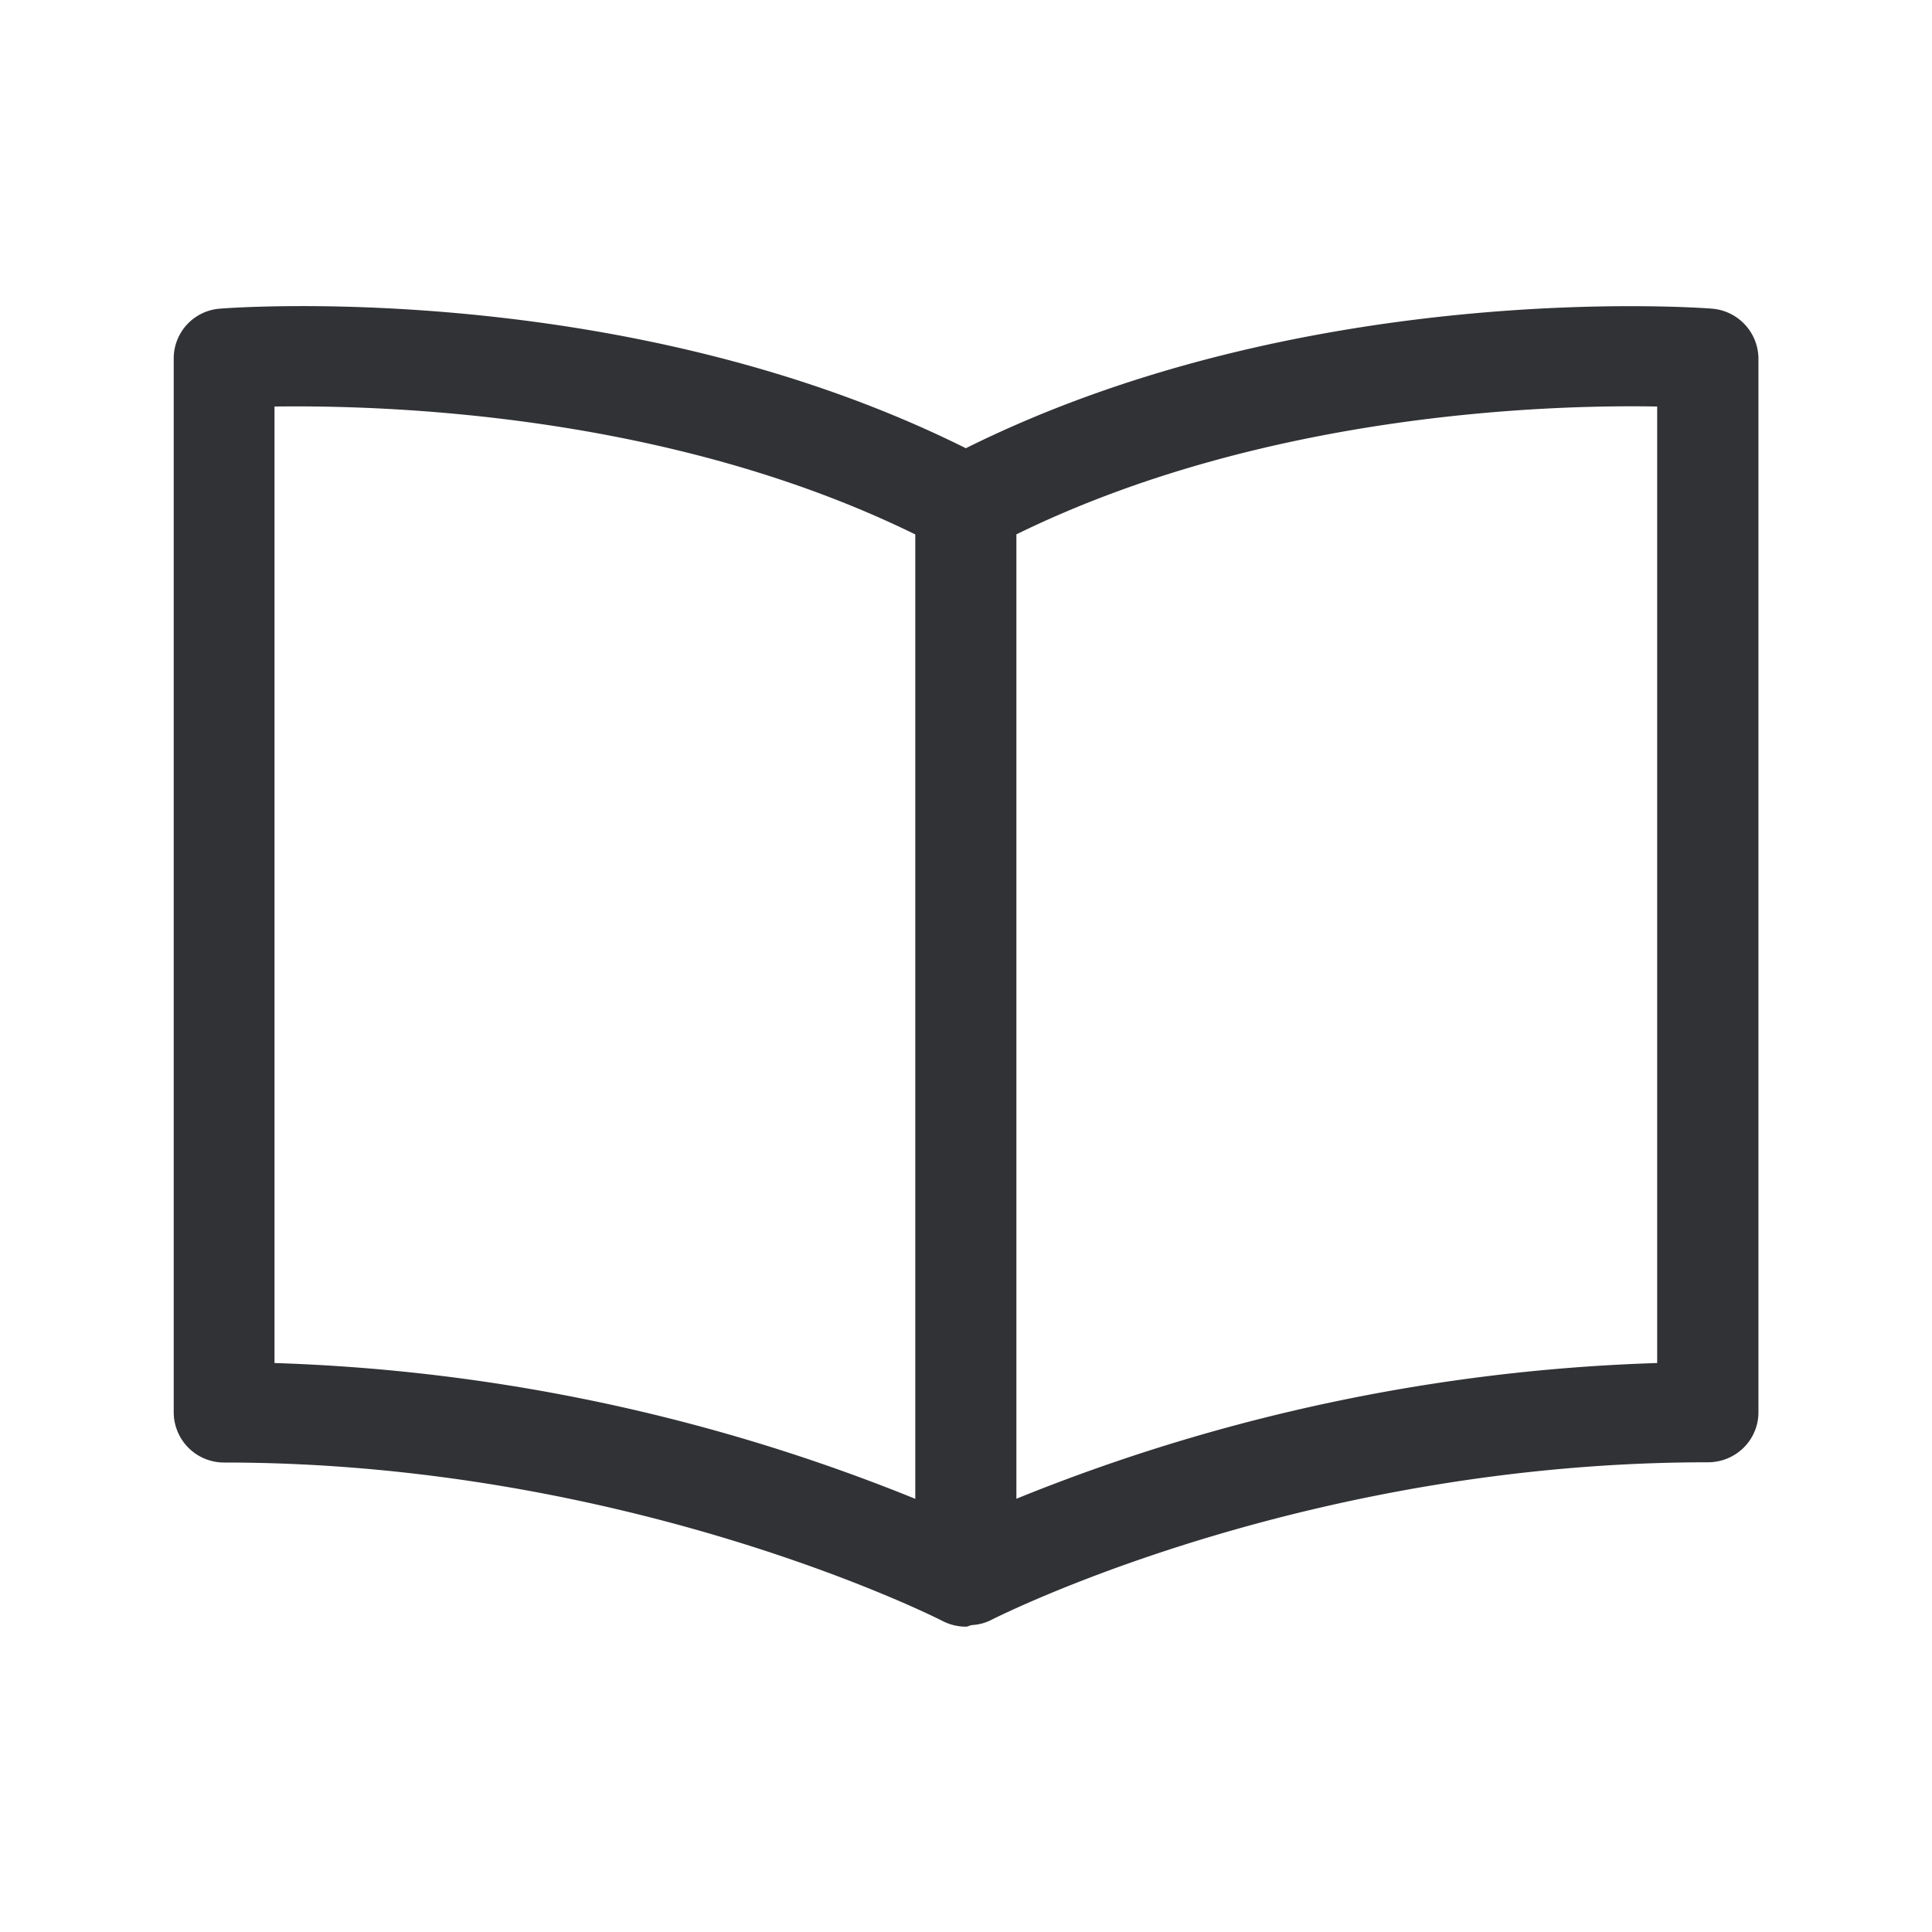 <svg xmlns="http://www.w3.org/2000/svg" width="24" height="24" fill="none"><path fill="#313235" d="M11.998 5.568c4.21-2.095 9.056-1.75 9.266-1.734a.627.627 0 0 1 .58.617v13.092c0 .345-.28.622-.628.622-4.868 0-8.563 1.79-8.89 1.952a.597.597 0 0 1-.25.07.144.144 0 0 0-.037.01.112.112 0 0 1-.038.01.63.63 0 0 1-.291-.07l-.002-.001c-.099-.05-3.904-1.968-8.923-1.968a.625.625 0 0 1-.627-.622V4.453a.62.62 0 0 1 .577-.619c.21-.017 5.056-.364 9.263 1.734Zm8.588 11.364V5.05c-1.367-.025-4.893.084-7.96 1.588v11.98a23.067 23.067 0 0 1 7.96-1.686ZM3.41 5.05v11.882a23.117 23.117 0 0 1 7.96 1.687V6.639C8.296 5.13 4.778 5.032 3.41 5.05Z"/></svg>